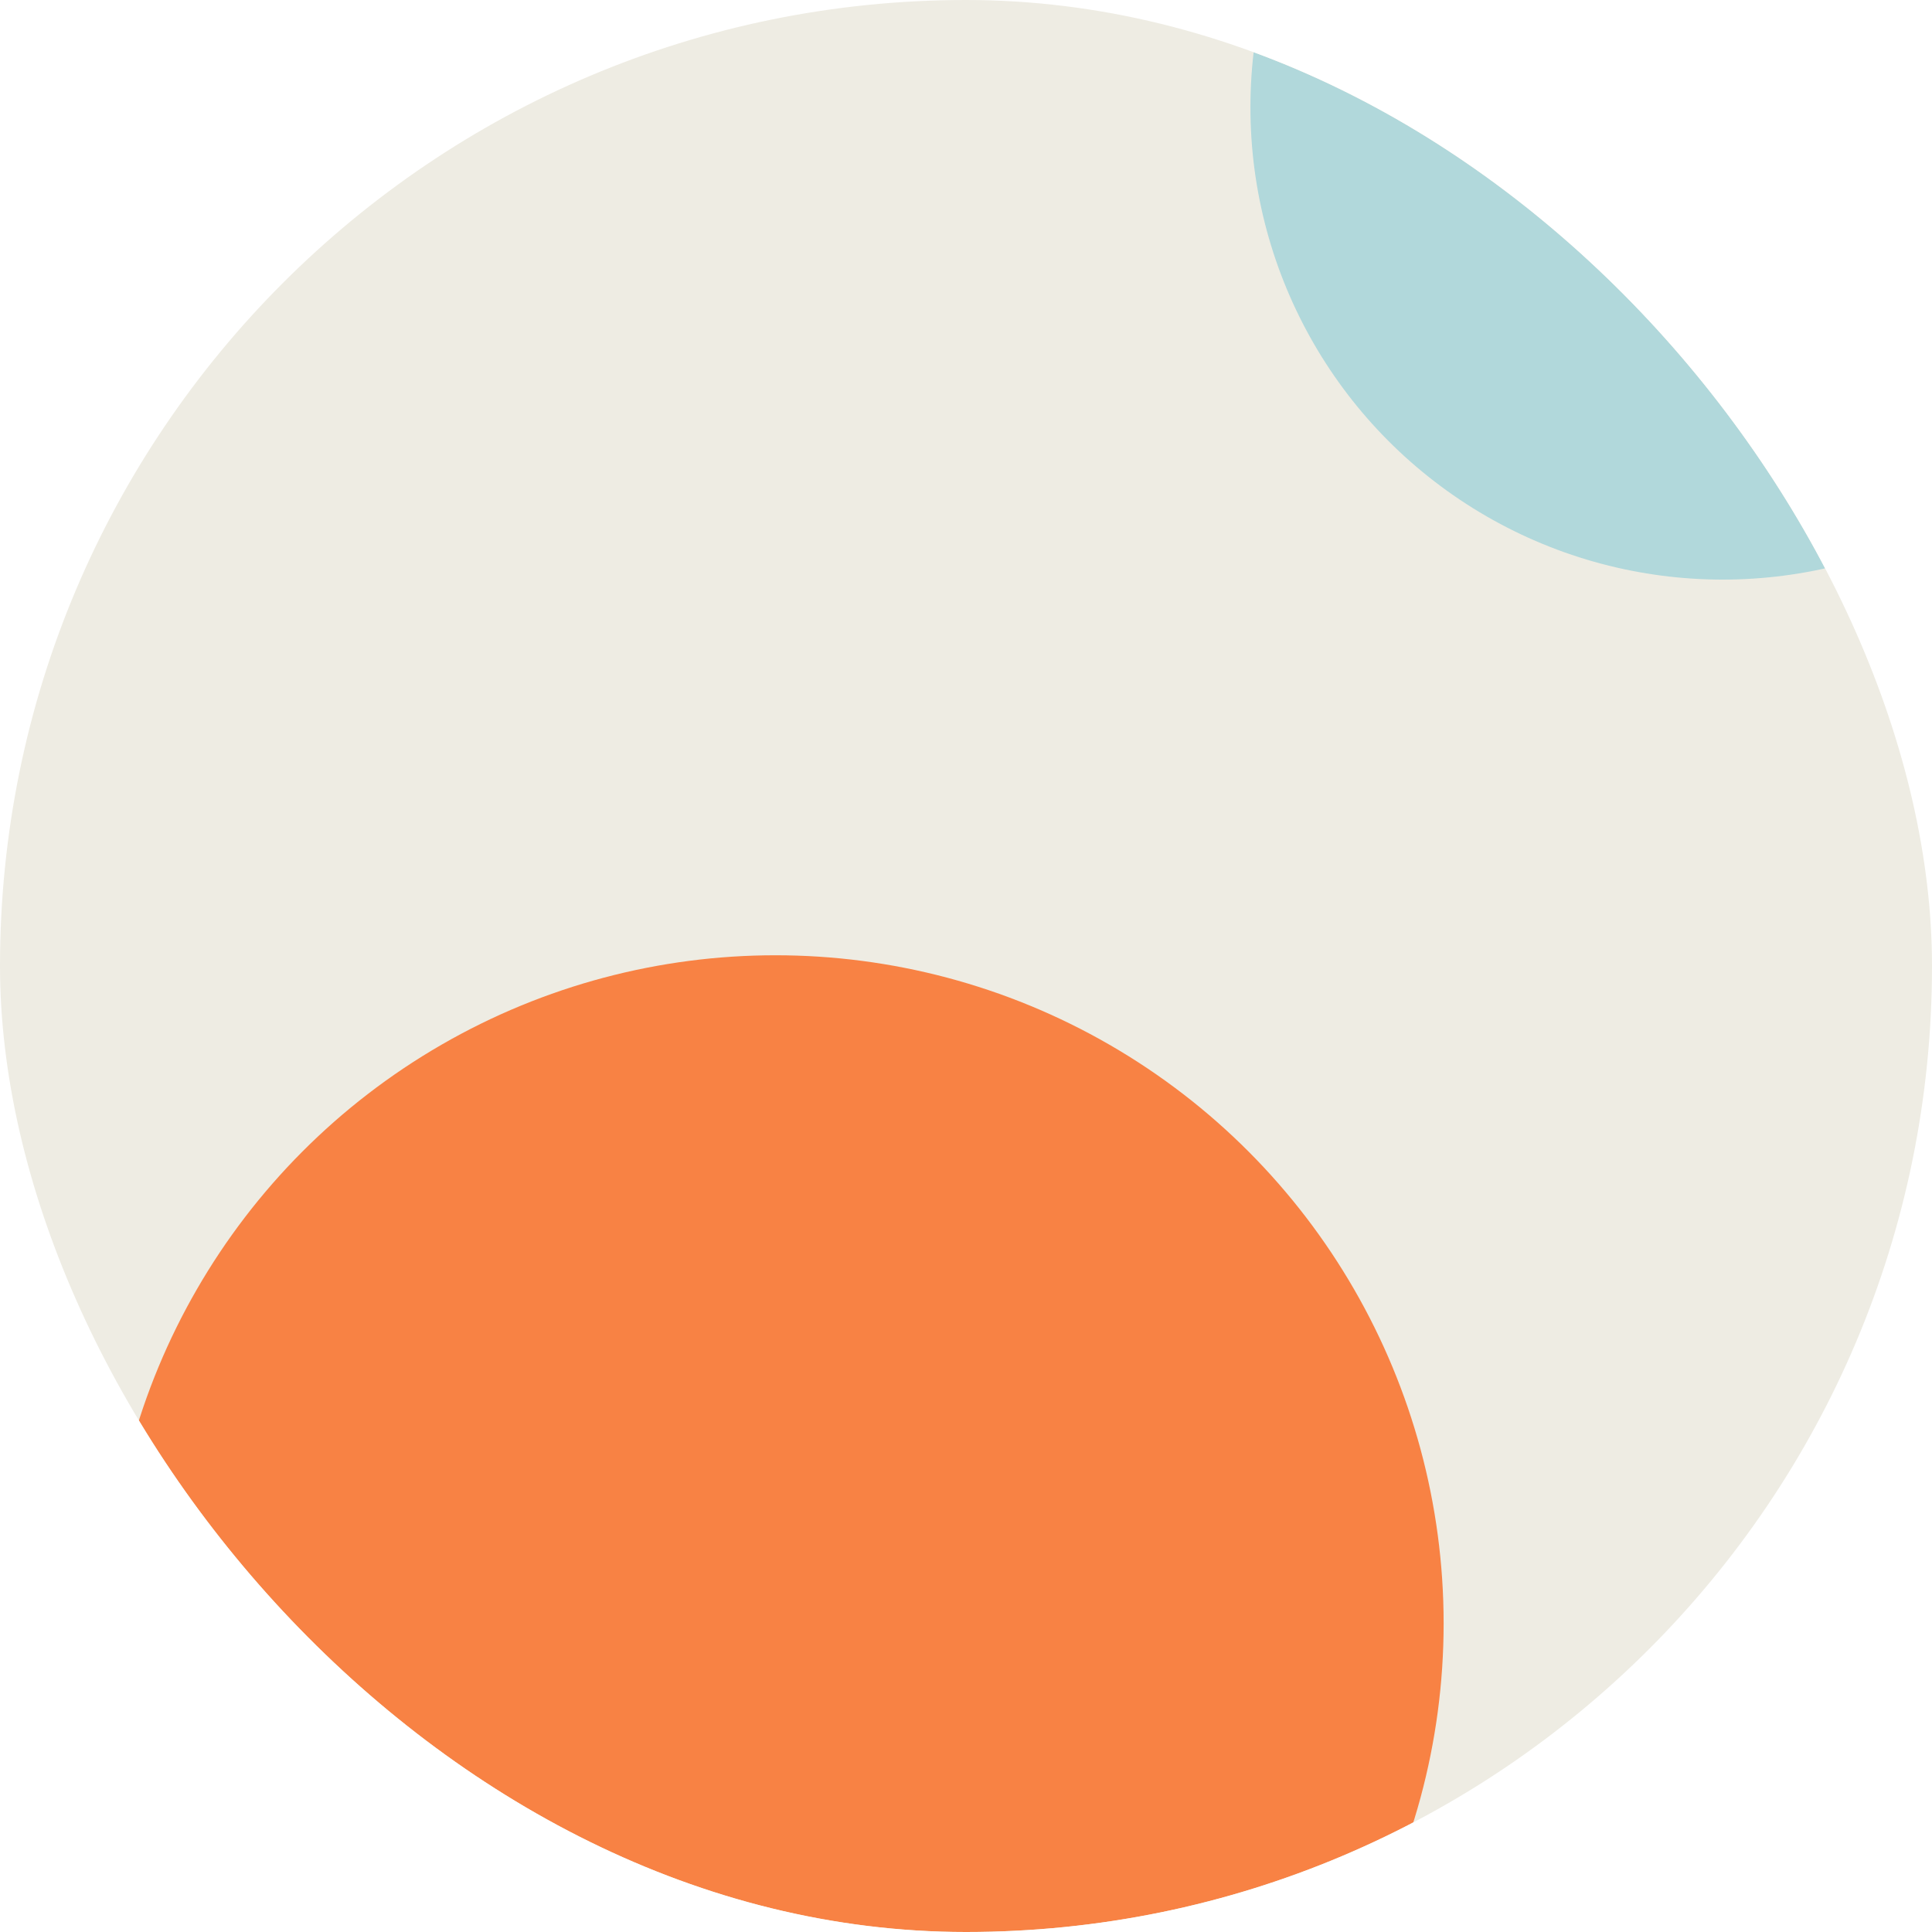 <svg width="360" height="360" viewBox="0 0 360 360" fill="none" xmlns="http://www.w3.org/2000/svg">
<g clip-path="url(#clip0_588_11793)">
<rect width="360" height="360" rx="180" fill="#EEECE3"/>
<g opacity="0.5" filter="url(#filter0_f_588_11793)">
<circle cx="321" cy="20" r="88" fill="#73C3D3"/>
</g>
<g filter="url(#filter1_f_588_11793)">
<circle cx="144.5" cy="302.5" r="124.5" fill="#F88244"/>
</g>
</g>
<defs>
<filter id="filter0_f_588_11793" x="98.17" y="-202.83" width="445.66" height="445.66" filterUnits="userSpaceOnUse" color-interpolation-filters="sRGB">
<feFlood flood-opacity="0" result="BackgroundImageFix"/>
<feBlend mode="normal" in="SourceGraphic" in2="BackgroundImageFix" result="shape"/>
<feGaussianBlur stdDeviation="67.415" result="effect1_foregroundBlur_588_11793"/>
</filter>
<filter id="filter1_f_588_11793" x="-114" y="44" width="517" height="517" filterUnits="userSpaceOnUse" color-interpolation-filters="sRGB">
<feFlood flood-opacity="0" result="BackgroundImageFix"/>
<feBlend mode="normal" in="SourceGraphic" in2="BackgroundImageFix" result="shape"/>
<feGaussianBlur stdDeviation="67" result="effect1_foregroundBlur_588_11793"/>
</filter>
<clipPath id="clip0_588_11793">
<rect width="360" height="360" rx="180" fill="white"/>
</clipPath>
</defs>
</svg>
